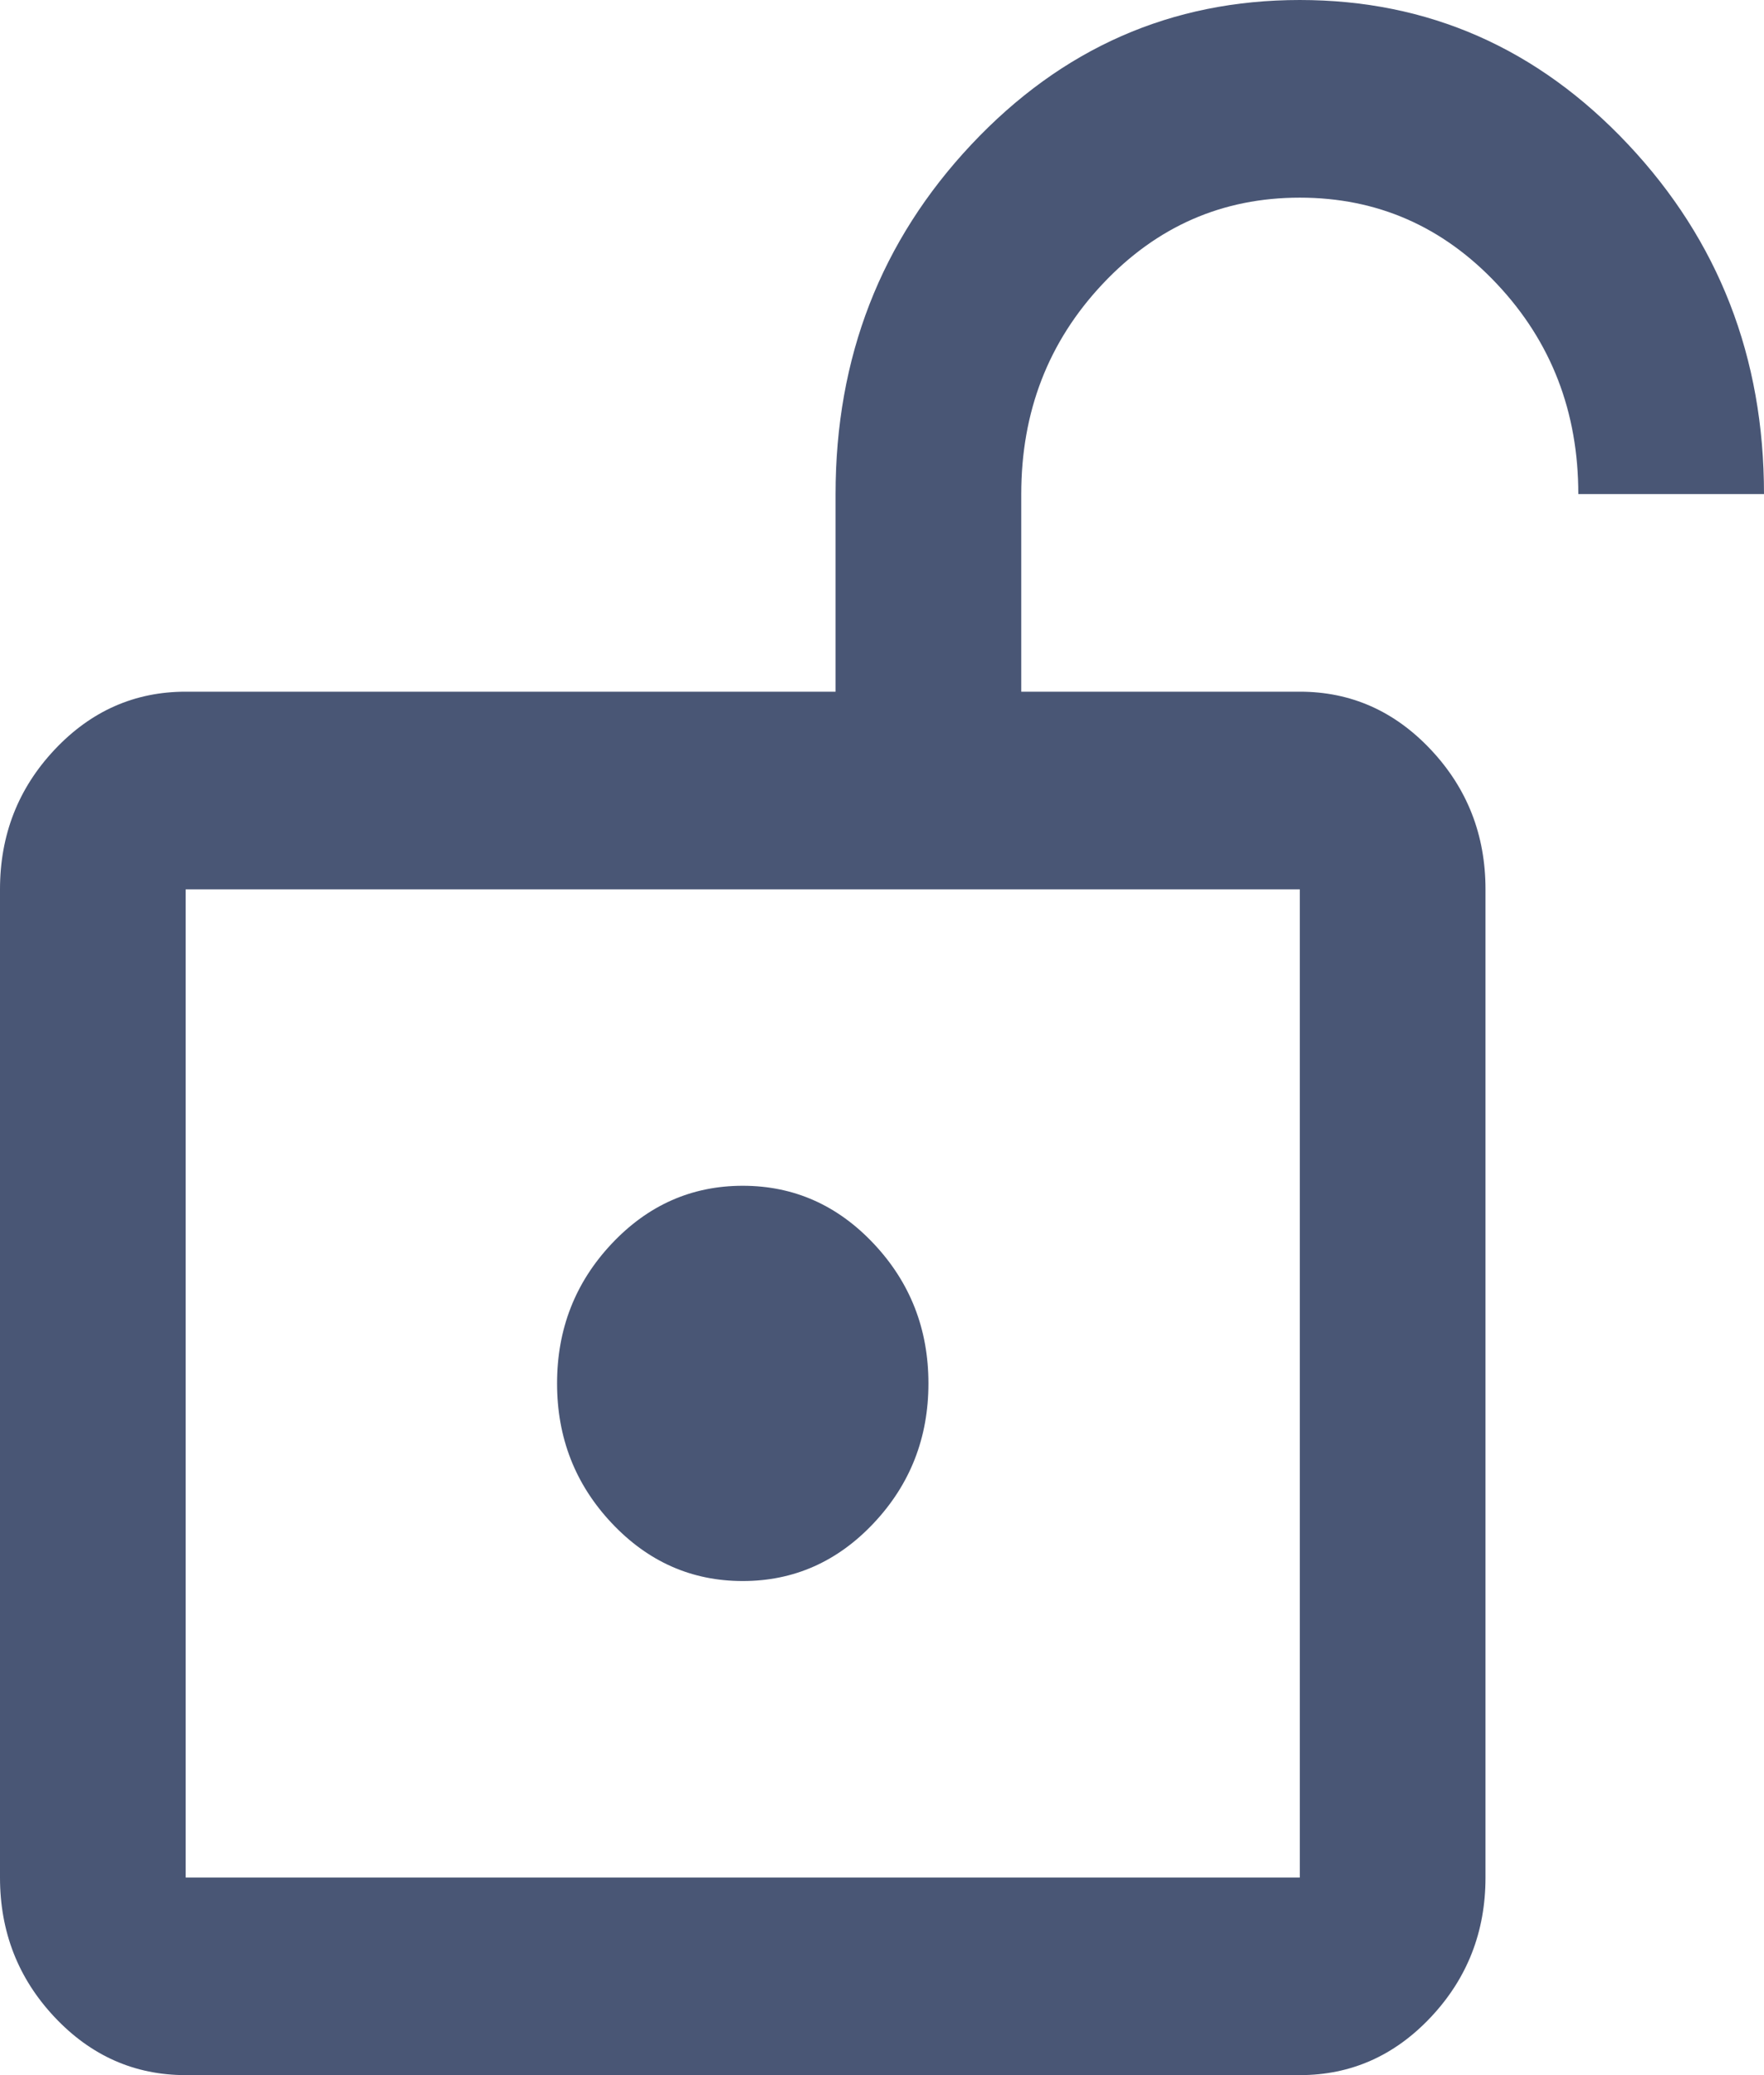 <svg width="34" height="40" viewBox="0 0 34 40" fill="none" xmlns="http://www.w3.org/2000/svg">
<path d="M3.579 36.191H25.053V17.143H3.579V36.191ZM14.316 30.476C15.3 30.476 16.142 30.103 16.843 29.357C17.544 28.611 17.895 27.714 17.895 26.667C17.895 25.619 17.544 24.722 16.843 23.976C16.142 23.23 15.3 22.857 14.316 22.857C13.332 22.857 12.489 23.23 11.788 23.976C11.087 24.722 10.737 25.619 10.737 26.667C10.737 27.714 11.087 28.611 11.788 29.357C12.489 30.103 13.332 30.476 14.316 30.476ZM3.579 40C2.595 40 1.752 39.627 1.051 38.881C0.35 38.135 0 37.238 0 36.191V17.143C0 16.095 0.35 15.198 1.051 14.452C1.752 13.706 2.595 13.333 3.579 13.333H16.105V9.524C16.105 6.889 16.978 4.643 18.722 2.786C20.467 0.929 22.577 0 25.053 0C27.528 0 29.638 0.929 31.383 2.786C33.128 4.643 34 6.889 34 9.524H30.421C30.421 7.937 29.899 6.587 28.855 5.476C27.811 4.365 26.544 3.81 25.053 3.81C23.561 3.81 22.294 4.365 21.25 5.476C20.206 6.587 19.684 7.937 19.684 9.524V13.333H25.053C26.037 13.333 26.879 13.706 27.58 14.452C28.281 15.198 28.632 16.095 28.632 17.143V36.191C28.632 37.238 28.281 38.135 27.58 38.881C26.879 39.627 26.037 40 25.053 40H3.579Z" fill="#495675"/>
</svg>
